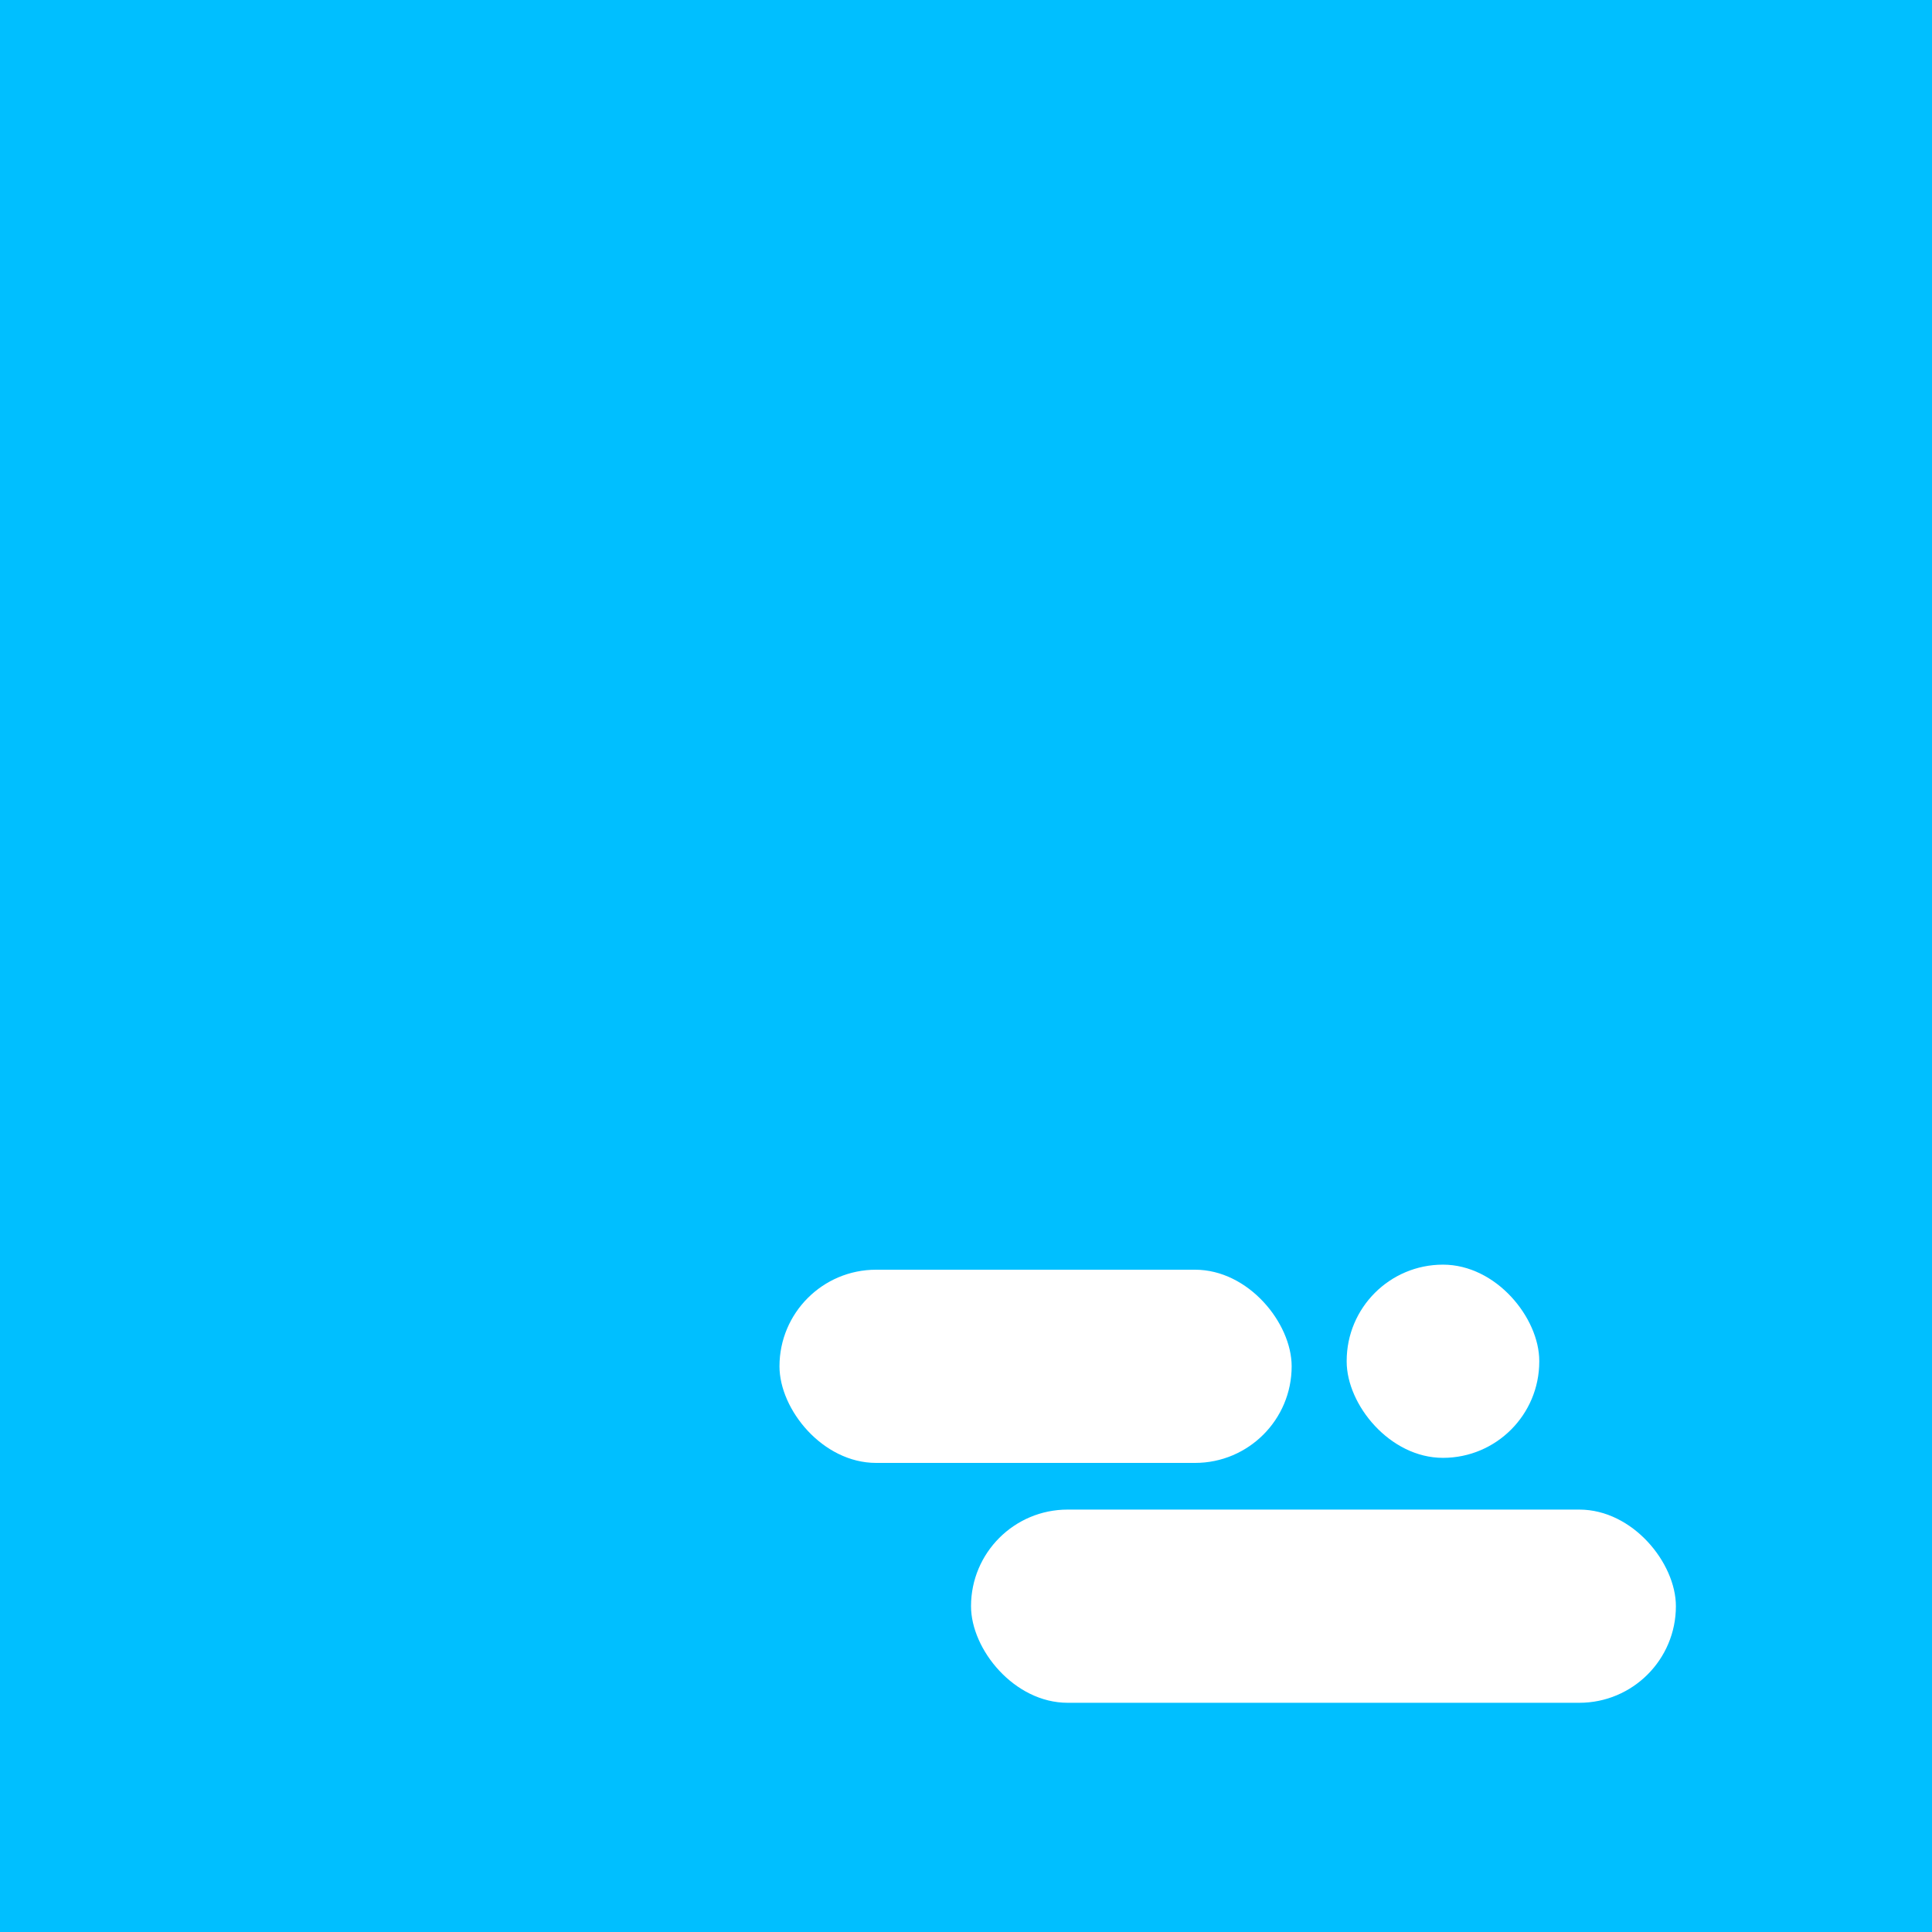 <?xml version="1.0" encoding="UTF-8" standalone="no"?>
<svg
   xmlns:dc="http://purl.org/dc/elements/1.1/"
   xmlns:cc="http://creativecommons.org/ns#"
   xmlns:rdf="http://www.w3.org/1999/02/22-rdf-syntax-ns#"
   xmlns:svg="http://www.w3.org/2000/svg"
   xmlns="http://www.w3.org/2000/svg"
   xmlns:sodipodi="http://sodipodi.sourceforge.net/DTD/sodipodi-0.dtd"
   xmlns:inkscape="http://www.inkscape.org/namespaces/inkscape"
   width="50px"
   height="50px"
   viewBox="0 0 50 50"
   version="1.1"
   id="SVGRoot"
   sodipodi:docname="water.svg"
   inkscape:version="1.0.2-2 (e86c870879, 2021-01-15)"
   inkscape:export-filename="C:\Users\Janarth\Desktop\dev\javascript\minesweeper\assets\amber\unknown_dark.png"
   inkscape:export-xdpi="96"
   inkscape:export-ydpi="96">
  <rect x="0" y="0" width="50" height="50" fill="#333333" stroke="none"/>
  <defs
     id="defs835" />
  <sodipodi:namedview
     id="base"
     pagecolor="#ffffff"
     bordercolor="#666666"
     borderopacity="1.0"
     inkscape:pageopacity="0.0"
     inkscape:pageshadow="2"
     inkscape:zoom="15.839192"
     inkscape:cx="6.7315026"
     inkscape:cy="48.243527"
     inkscape:document-units="px"
     inkscape:current-layer="layer1"
     inkscape:document-rotation="0"
     showgrid="false"
     inkscape:window-width="3840"
     inkscape:window-height="2066"
     inkscape:window-x="-11"
     inkscape:window-y="-11"
     inkscape:window-maximized="1" />
  <g
     inkscape:label="Layer 1"
     inkscape:groupmode="layer"
     id="layer1">
    <rect
       style="fill:#00a7ff;fill-opacity:1;stroke:#a77e00;stroke-width:0;stroke-linejoin:round"
       id="rect1409"
       width="50"
       height="50"
       x="30.089"
       y="59.643" />
    <rect
       style="fill:#ffffff;fill-opacity:1;stroke:#a77e00;stroke-width:0;stroke-linejoin:round"
       id="rect1413-5"
       width="15.476"
       height="6"
       x="29.643"
       y="64.464"
       rx="3"
       ry="3" />
    <rect
       style="fill:#ffffff;fill-opacity:1;stroke:#a77e00;stroke-width:0;stroke-linejoin:round"
       id="rect1413-5-4"
       width="19.315"
       height="6"
       x="22.44"
       y="61.652"
       rx="3"
       ry="3" />
    <rect
       style="fill:#ffffff;fill-opacity:1;stroke:#a77e00;stroke-width:0;stroke-linejoin:round"
       id="rect1455"
       width="6.964"
       height="6"
       x="22.143"
       y="40.268"
       rx="3"
       ry="3.055" />
    <rect
       style="fill:#00bfff;fill-opacity:1;stroke:#a77e00;stroke-width:0;stroke-linejoin:round"
       id="rect1457"
       width="50"
       height="50"
       x="4.2364647e-08"
       y="5.017921e-07"
       rx="0"
       ry="0" />
    <rect
       style="fill:#ffffff;fill-opacity:1;stroke:#a77e00;stroke-width:0;stroke-linejoin:round"
       id="rect1413-5-4-9"
       width="18.242"
       height="5"
       x="25.13"
       y="39.068"
       rx="2.5"
       ry="2.5" />
    <rect
       style="fill:#ffffff;fill-opacity:1;stroke:#a77e00;stroke-width:0;stroke-linejoin:round"
       id="rect1413-5-4-9-3"
       width="13.255"
       height="5"
       x="20.173"
       y="32.86"
       rx="2.5"
       ry="2.5" />
    <rect
       style="fill:#ffffff;fill-opacity:1;stroke:#a77e00;stroke-width:0;stroke-linejoin:round"
       id="rect1413-5-4-9-3-0"
       width="4.984"
       height="5"
       x="34.852"
       y="32.729"
       rx="2.492"
       ry="2.492" />
  </g>
</svg>

